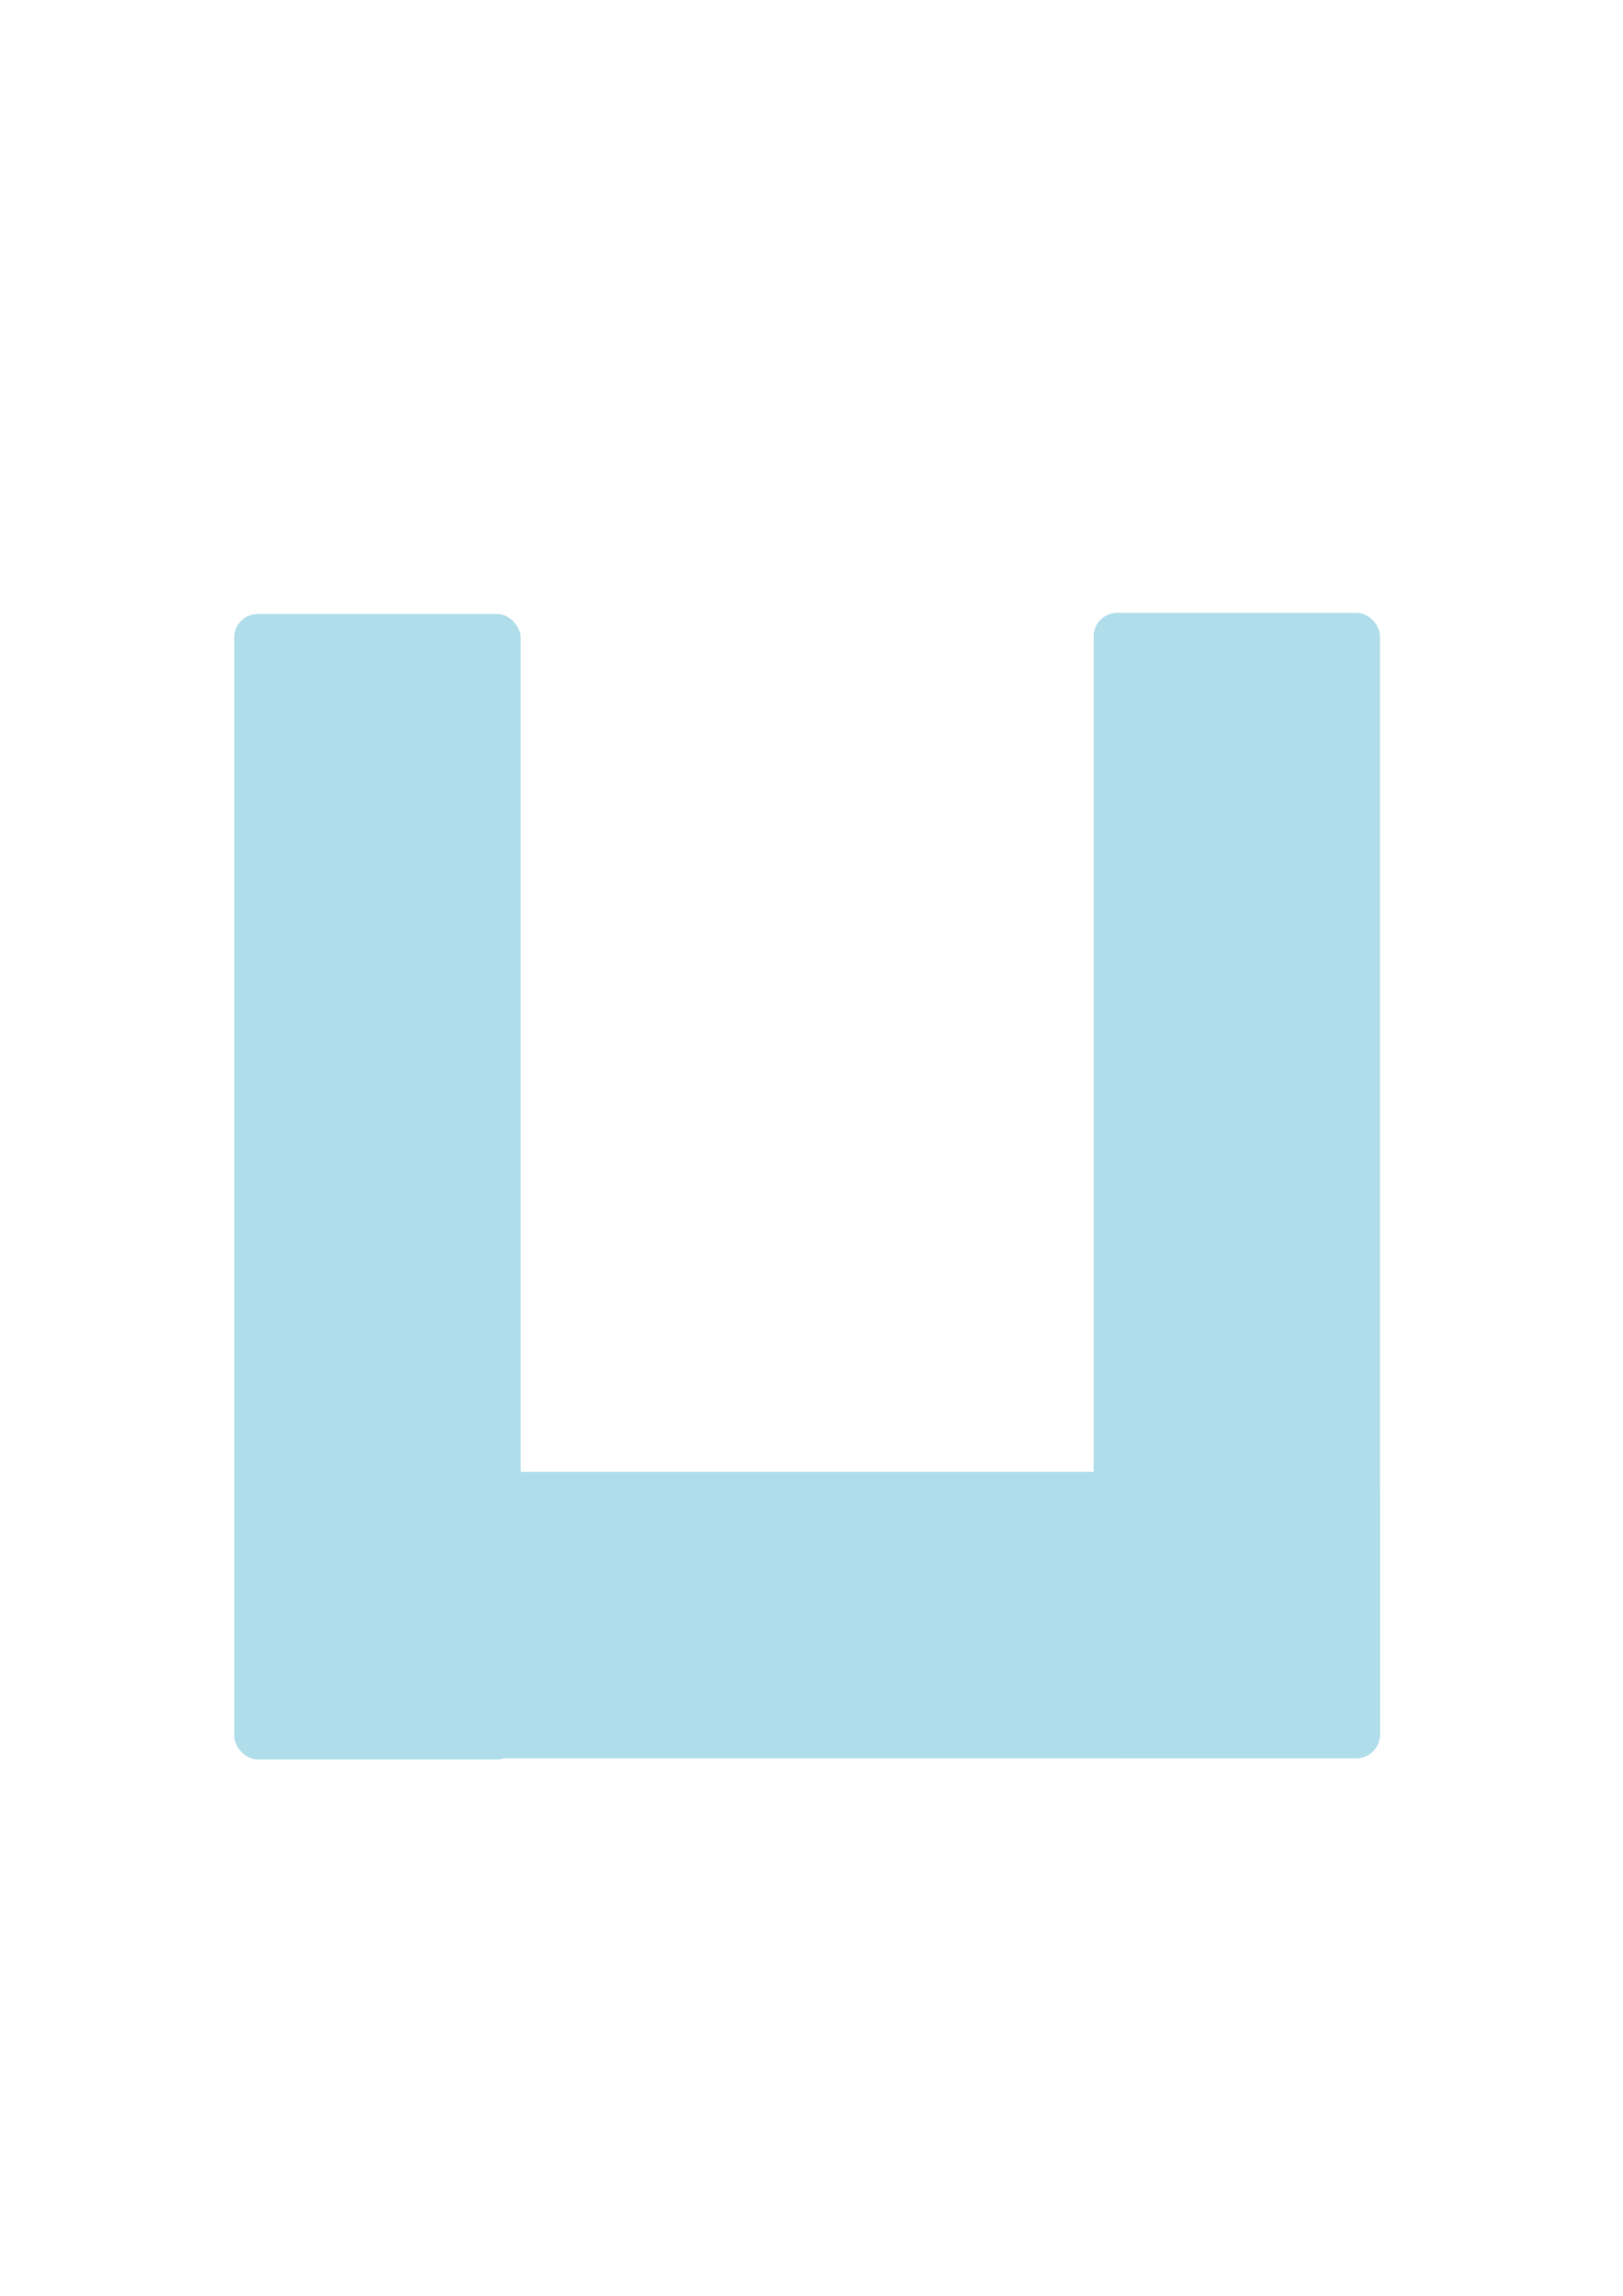 <?xml version="1.0" encoding="UTF-8" standalone="no"?>
<!-- Created with Inkscape (http://www.inkscape.org/) -->

<svg
   xmlns:dc="http://purl.org/dc/elements/1.1/"
   xmlns:cc="http://creativecommons.org/ns#"
   xmlns:rdf="http://www.w3.org/1999/02/22-rdf-syntax-ns#"
   xmlns:svg="http://www.w3.org/2000/svg"
   xmlns="http://www.w3.org/2000/svg"
   xmlns:sodipodi="http://sodipodi.sourceforge.net/DTD/sodipodi-0.dtd"
   xmlns:inkscape="http://www.inkscape.org/namespaces/inkscape"
   width="210mm"
   height="297mm"
   viewBox="0 0 210 297"
   version="1.1"
   id="svg11261"
   inkscape:version="0.92.3 (2405546, 2018-03-11)"
   sodipodi:docname="z.svg">
  <defs
     id="defs11255" />
  <sodipodi:namedview
     id="base"
     pagecolor="#ffffff"
     bordercolor="#666666"
     borderopacity="1.0"
     inkscape:pageopacity="0.0"
     inkscape:pageshadow="2"
     inkscape:zoom="0.35"
     inkscape:cx="400"
     inkscape:cy="560"
     inkscape:document-units="mm"
     inkscape:current-layer="layer1"
     showgrid="false"
     inkscape:window-width="1280"
     inkscape:window-height="975"
     inkscape:window-x="-8"
     inkscape:window-y="-8"
     inkscape:window-maximized="1" />
  <g
     inkscape:label="Layer 1"
     inkscape:groupmode="layer"
     id="layer1">
    <rect
       style="fill:#afdde9;stroke:#000000;stroke-width:0;stroke-miterlimit:4;stroke-dasharray:none;stroke-opacity:1"
       id="rect11263"
       width="37.042"
       height="148.167"
       x="141.514"
       y="79.286"
       ry="3.024" />
    <rect
       ry="3.024"
       y="79.437"
       x="30.314"
       height="148.167"
       width="37.042"
       id="rect11273"
       style="fill:#afdde9;stroke:#000000;stroke-width:0;stroke-miterlimit:4;stroke-dasharray:none;stroke-opacity:1" />
    <rect
       style="fill:#afdde9;stroke:#000000;stroke-width:0;stroke-miterlimit:4;stroke-dasharray:none;stroke-opacity:1"
       id="rect11275"
       width="37.042"
       height="148.167"
       x="190.411"
       y="-178.556"
       ry="3.024"
       transform="rotate(90)" />
  </g>
</svg>
